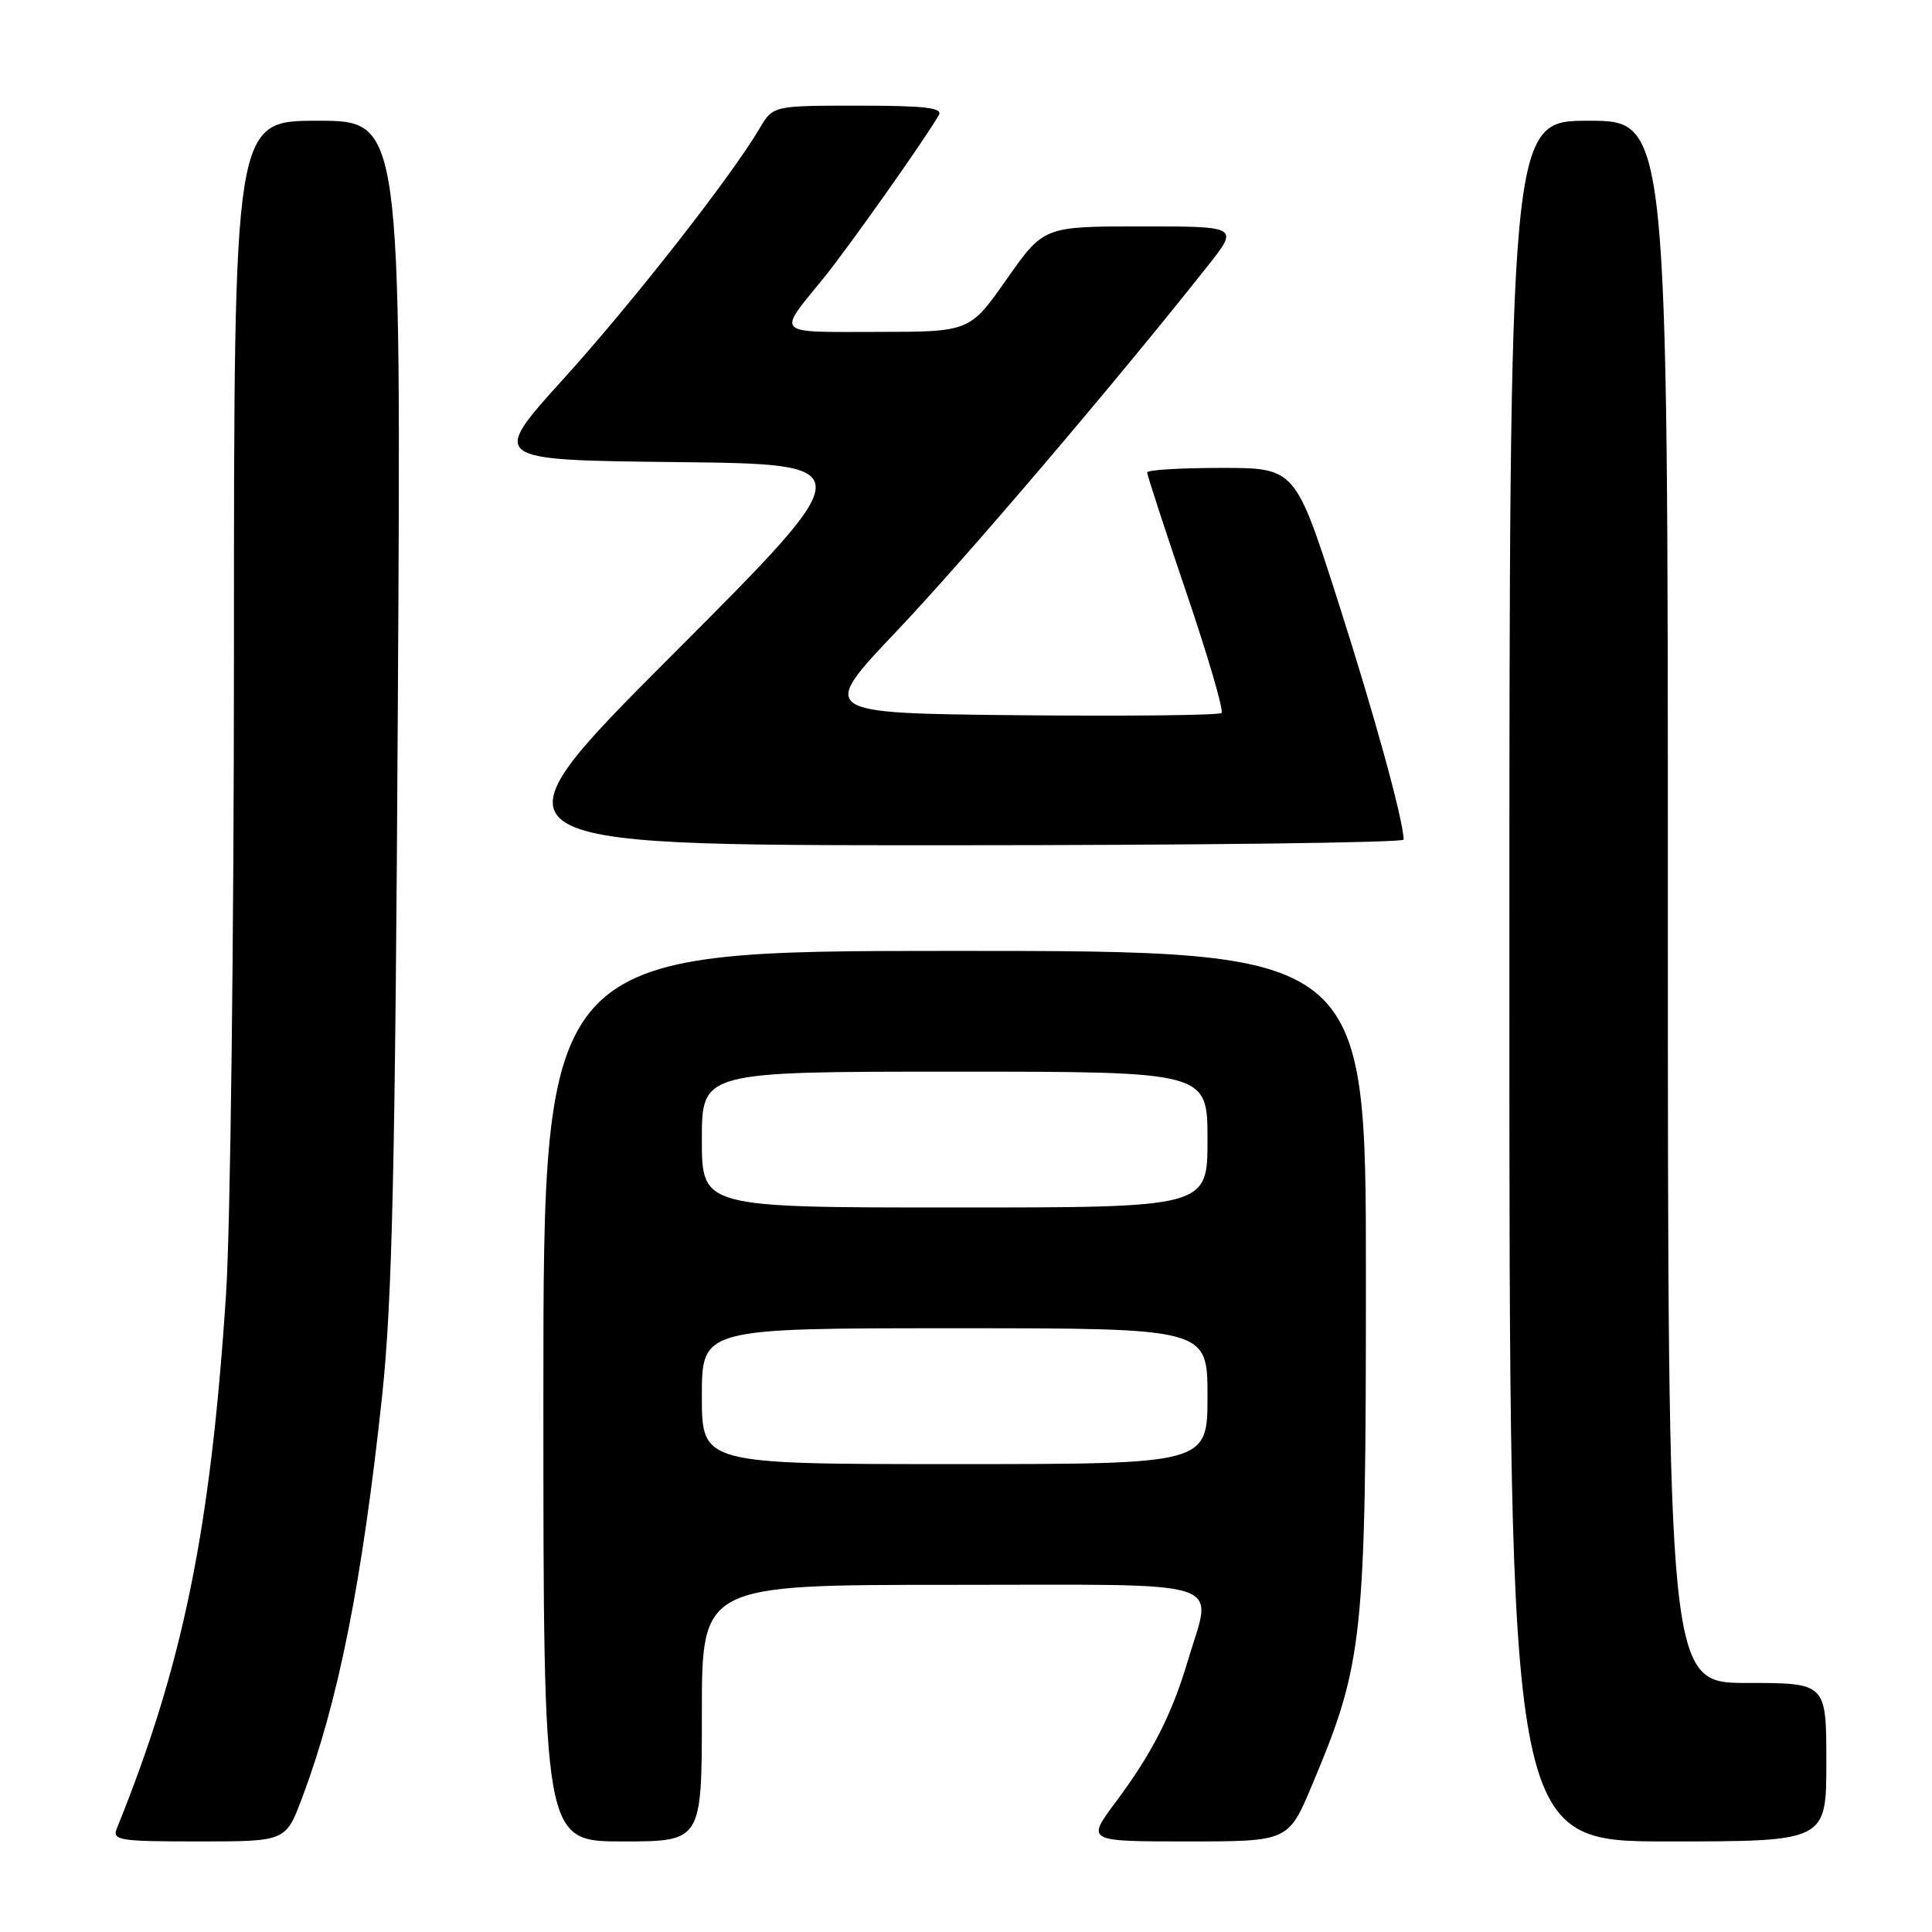 <?xml version="1.0" encoding="UTF-8" standalone="no"?>
<!DOCTYPE svg PUBLIC "-//W3C//DTD SVG 1.1//EN" "http://www.w3.org/Graphics/SVG/1.1/DTD/svg11.dtd" >
<svg xmlns="http://www.w3.org/2000/svg" xmlns:xlink="http://www.w3.org/1999/xlink" version="1.1" viewBox="0 0 256 256">
 <g >
 <path fill="currentColor"
d=" M 40.02 238.25 C 44.84 225.46 47.98 209.66 50.63 185.00 C 51.97 172.41 52.37 155.09 52.72 92.75 C 53.16 16.00 53.16 16.00 42.08 16.00 C 31.00 16.00 31.00 16.00 31.00 85.77 C 31.00 124.14 30.53 162.73 29.95 171.52 C 27.90 202.77 24.24 220.66 15.49 242.25 C 14.84 243.86 15.73 244.00 26.32 244.00 C 37.86 244.00 37.86 244.00 40.02 238.25 Z  M 93.00 227.00 C 93.00 210.00 93.00 210.00 126.00 210.00 C 163.67 210.00 160.66 209.03 157.39 220.07 C 155.28 227.18 152.66 232.32 147.86 238.75 C 143.94 244.00 143.94 244.00 157.33 244.00 C 170.72 244.00 170.72 244.00 173.88 236.47 C 180.66 220.32 180.99 217.28 180.99 169.25 C 181.00 126.00 181.00 126.00 126.50 126.00 C 72.00 126.00 72.00 126.00 72.00 185.00 C 72.00 244.00 72.00 244.00 82.50 244.00 C 93.00 244.00 93.00 244.00 93.00 227.00 Z  M 242.00 233.50 C 242.00 223.00 242.00 223.00 231.50 223.00 C 221.00 223.00 221.00 223.00 221.00 119.50 C 221.00 16.00 221.00 16.00 210.50 16.00 C 200.00 16.00 200.00 16.00 200.00 130.00 C 200.00 244.00 200.00 244.00 221.00 244.00 C 242.00 244.00 242.00 244.00 242.00 233.50 Z  M 185.99 111.25 C 185.93 108.58 182.19 94.97 177.32 79.75 C 171.63 62.00 171.63 62.00 161.82 62.00 C 156.42 62.00 152.00 62.27 152.00 62.60 C 152.00 62.93 154.34 70.11 157.21 78.56 C 160.08 87.00 162.17 94.17 161.86 94.47 C 161.55 94.78 149.42 94.91 134.90 94.77 C 108.50 94.50 108.50 94.50 118.84 83.60 C 127.96 73.99 147.92 50.55 160.02 35.25 C 164.17 30.00 164.17 30.00 151.24 30.00 C 138.31 30.00 138.31 30.00 133.40 36.98 C 128.50 43.97 128.50 43.97 116.19 43.98 C 102.52 44.00 102.95 44.43 109.01 37.00 C 112.30 32.97 122.58 18.44 124.40 15.25 C 124.96 14.28 122.56 14.00 113.77 14.00 C 102.43 14.00 102.43 14.00 100.65 17.02 C 96.82 23.49 83.90 40.00 74.64 50.23 C 64.93 60.96 64.93 60.96 89.63 61.23 C 114.32 61.50 114.32 61.50 89.11 86.75 C 63.90 112.00 63.90 112.00 124.95 112.00 C 158.53 112.00 185.99 111.66 185.99 111.25 Z  M 93.00 185.00 C 93.00 176.00 93.00 176.00 126.50 176.00 C 160.00 176.00 160.00 176.00 160.00 185.00 C 160.00 194.00 160.00 194.00 126.50 194.00 C 93.00 194.00 93.00 194.00 93.00 185.00 Z  M 93.00 151.00 C 93.00 142.00 93.00 142.00 126.50 142.00 C 160.00 142.00 160.00 142.00 160.00 151.00 C 160.00 160.00 160.00 160.00 126.50 160.00 C 93.00 160.00 93.00 160.00 93.00 151.00 Z "/>
</g>
</svg>